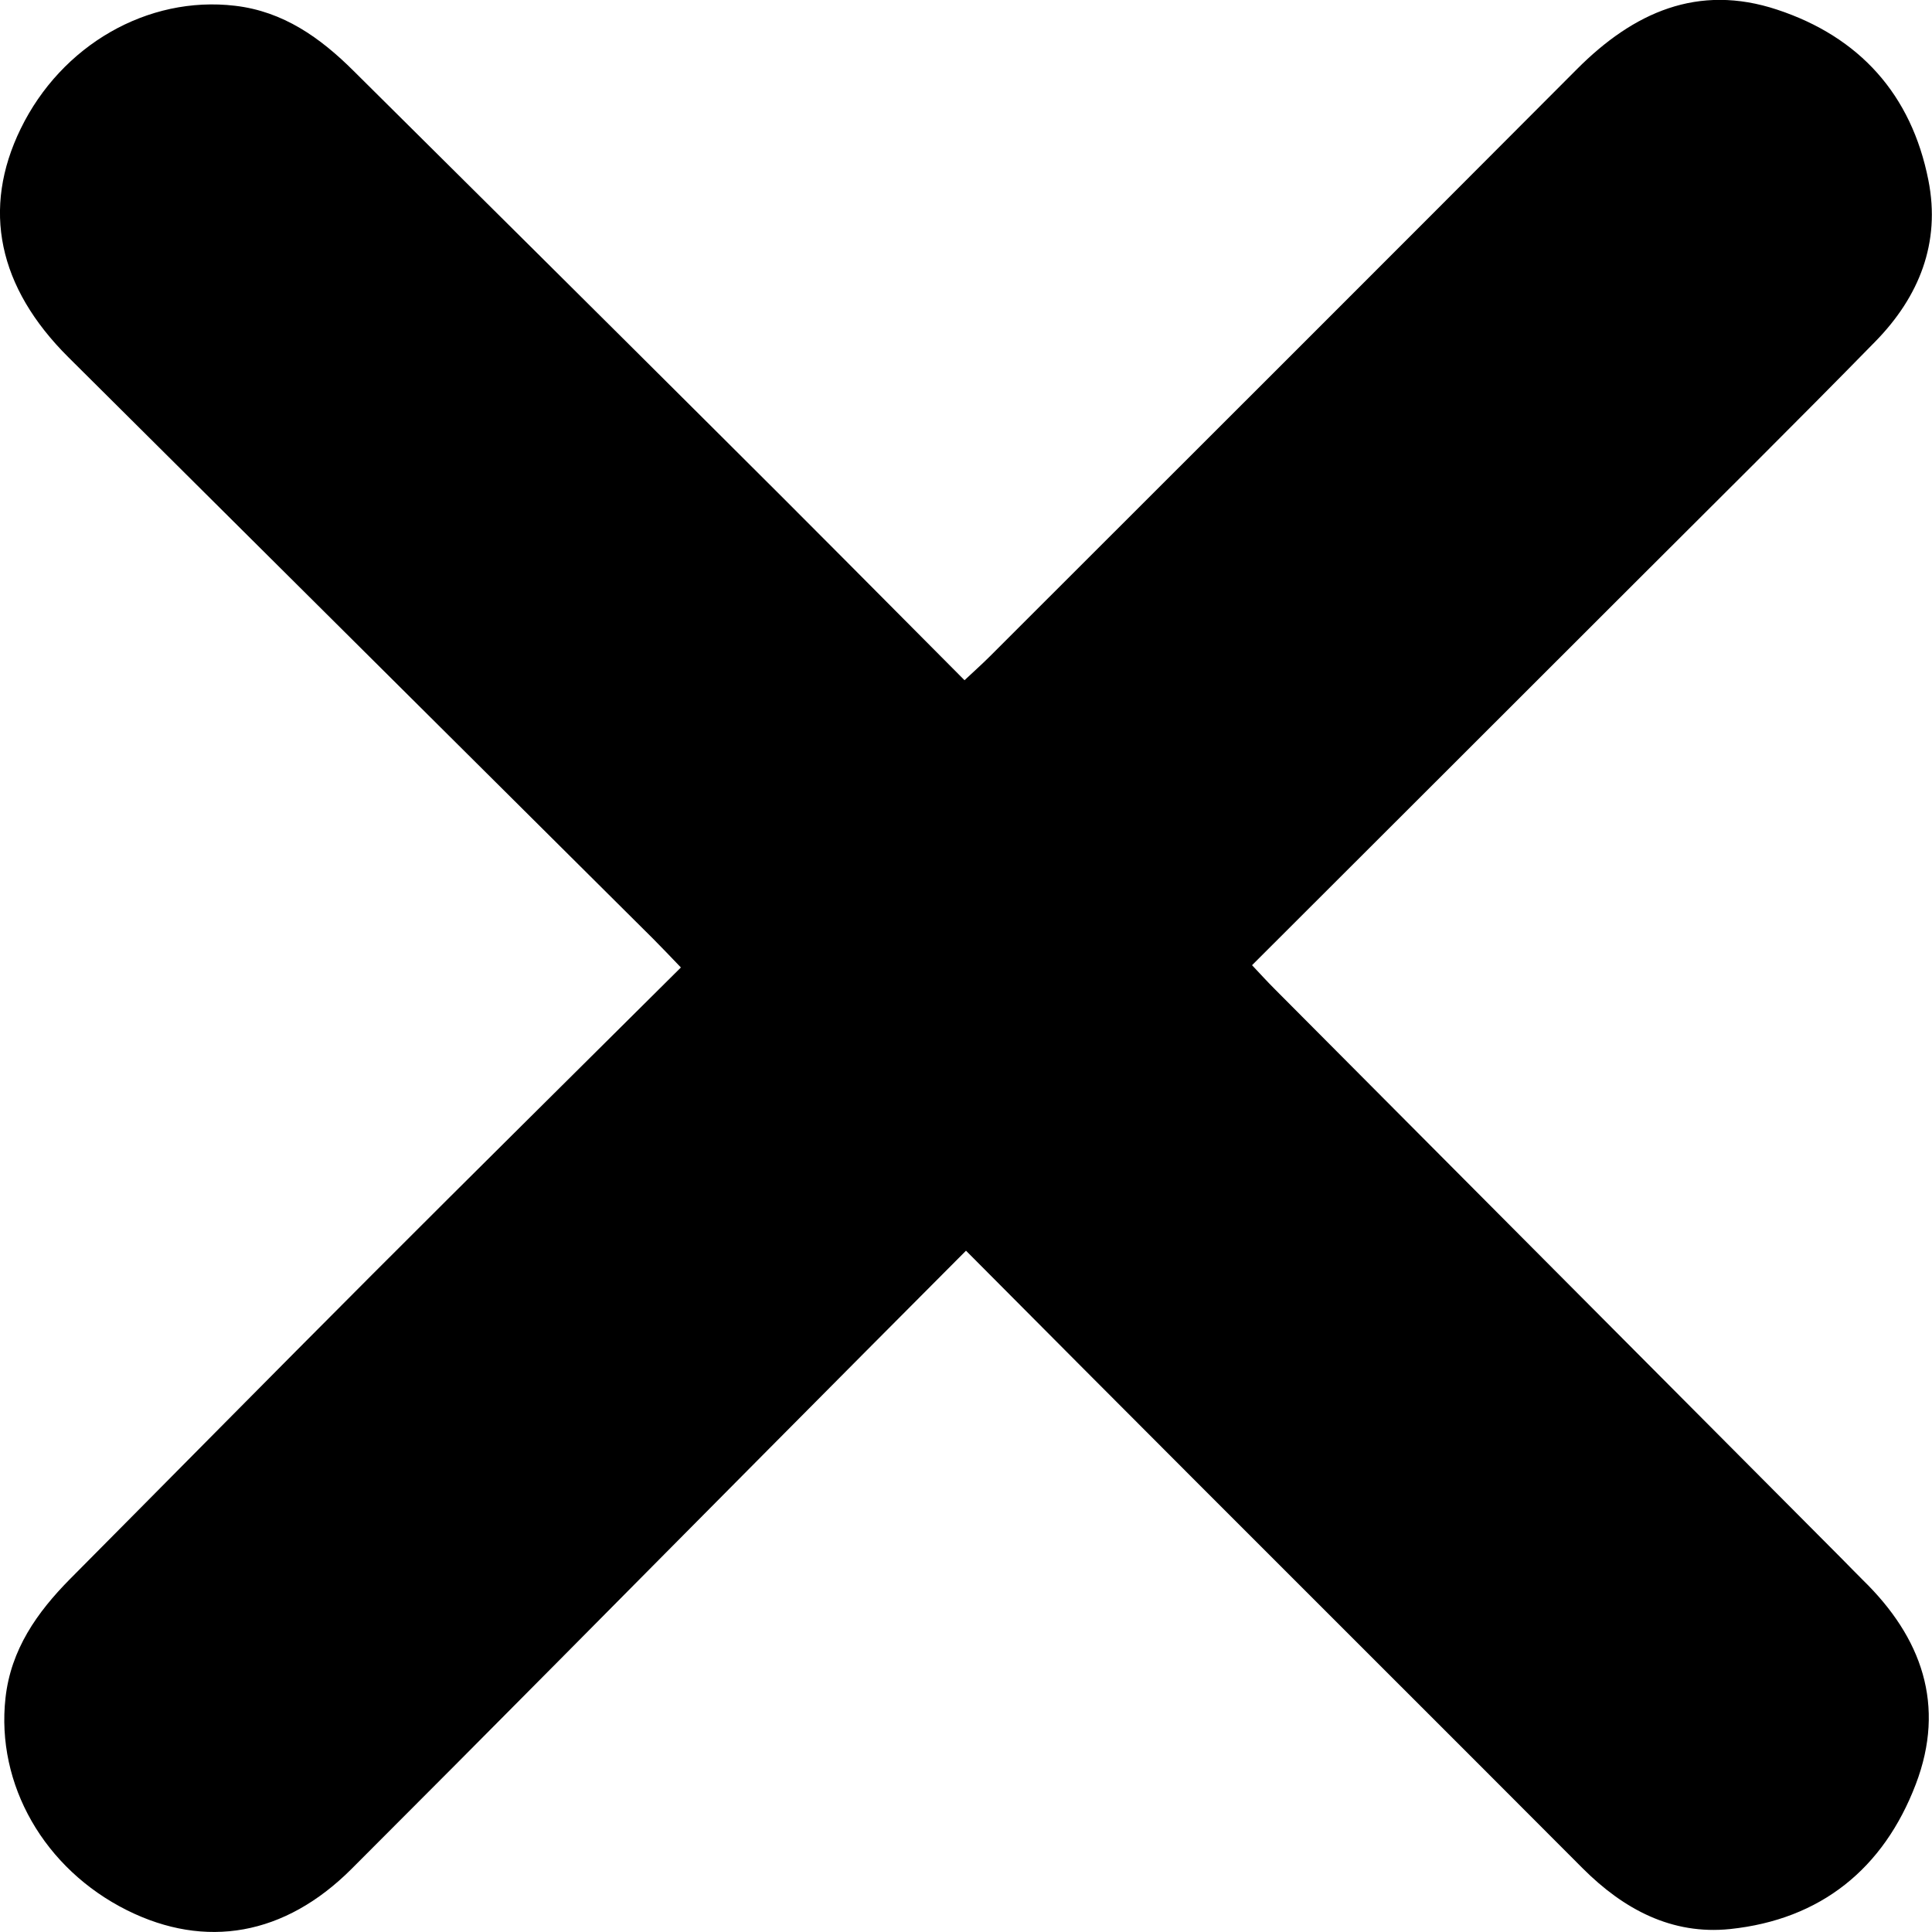 <?xml version="1.0" encoding="utf-8"?>
<!-- Generator: Adobe Illustrator 19.2.1, SVG Export Plug-In . SVG Version: 6.00 Build 0)  -->
<svg version="1.1" id="Layer_1" xmlns="http://www.w3.org/2000/svg" xmlns:xlink="http://www.w3.org/1999/xlink" x="0px" y="0px"
	 viewBox="0 0 1440 1440" style="enable-background:new 0 0 1440 1440;" xml:space="preserve">
<g>
	<path d="M720,932.2c-51,51.2-99.4,99.8-147.6,148.4C468.9,1184.8,365.8,1289.3,262,1393c-49.8,49.8-108.9,59.9-167.3,30.8
		C33,1393-3.1,1330.1,4.1,1265.5c4-36,23.4-63.6,48-88.5c75.1-75.6,149.9-151.5,225.2-226.9c75.8-75.9,152.1-151.3,230.2-229
		c-7.7-8-14.1-14.8-20.7-21.4C341.6,555.3,196.3,410.8,51,266.3C-1.5,214.1-13.7,155.7,15.4,96C45.8,33.6,110.1-3.4,175.2,4.3
		c35.9,4.2,63.5,23.8,88.3,48.5c91.5,90.8,183,181.6,274.3,272.6C598,385.2,657.7,445.5,718.9,507c7-6.6,13-11.9,18.6-17.5
		c146-145.9,292.1-291.7,437.8-437.9c42.1-42.3,90.2-64,149.3-44.4c61.4,20.3,100.1,63.3,112.7,127.1c9.3,46.7-7,87-39.5,120.2
		C1338.4,315.2,1278,375,1217.9,435c-94.3,94.3-188.7,188.5-284.7,284.4c6.1,6.5,11.4,12.3,17,17.9
		c140.9,141.5,281.8,283,422.6,424.5c5.3,5.3,10.4,10.7,15.7,15.9c43.9,42.8,61.9,93.3,39.4,152.2c-24,62.9-70.8,100.8-138.4,107.9
		c-43.5,4.5-79.4-14.8-109.8-45.2c-95.2-95.5-190.7-190.7-286-286.1C836.4,1049.2,779.2,991.7,720,932.2z"/>
</g>
</svg>
